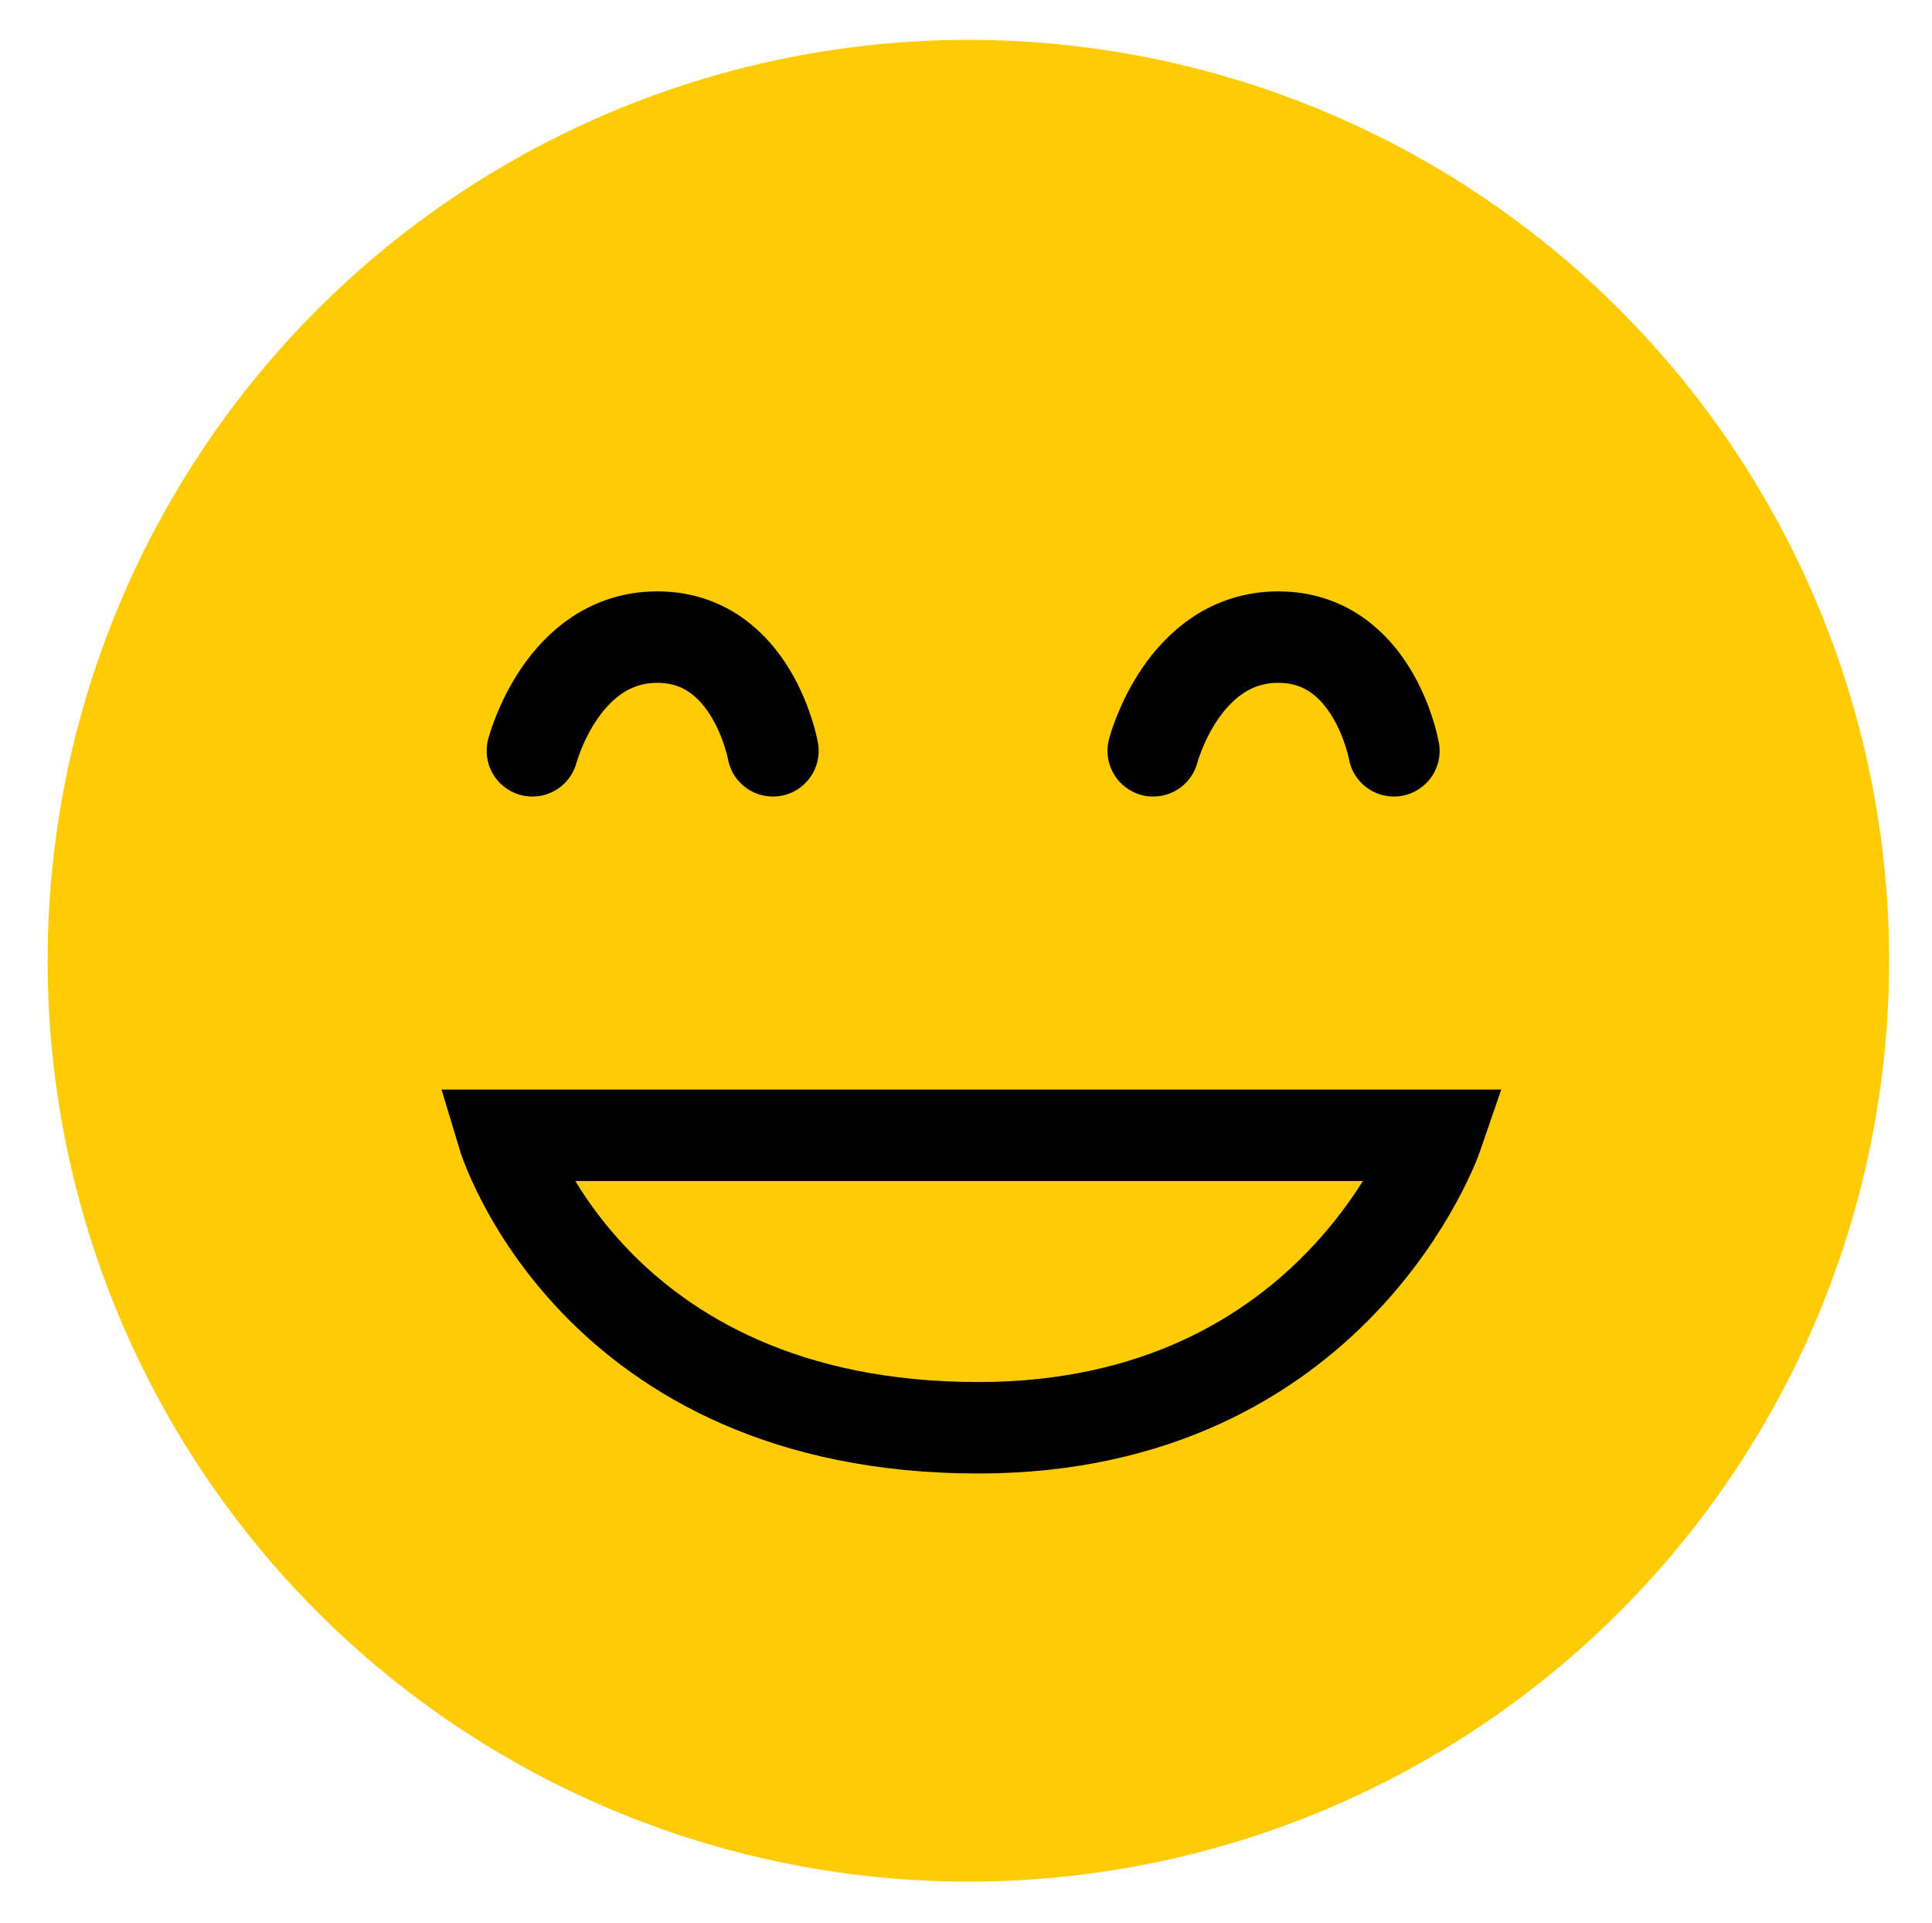 <svg xmlns="http://www.w3.org/2000/svg" viewBox="0 0 121.68 121.1"><defs><style>.cls-1{fill:#ffcb05;}.cls-2{fill:none;stroke:#000;stroke-linecap:round;stroke-miterlimit:10;stroke-width:5.76px;}</style></defs><g id="Layer_2" data-name="Layer 2"><circle class="cls-1" cx="60.99" cy="60.5" r="57.99"/><path class="cls-2" d="M90.52,71.49S84.21,89.91,61.61,89.91c-24.39,0-29.93-18.42-29.93-18.42H90.52Z"/><path class="cls-2" d="M33.53,47.28s1.86-7.16,7.87-7.16,7.28,7.16,7.28,7.16"/><path class="cls-2" d="M72.63,47.28s1.86-7.16,7.88-7.16,7.28,7.16,7.28,7.16"/></g></svg>
